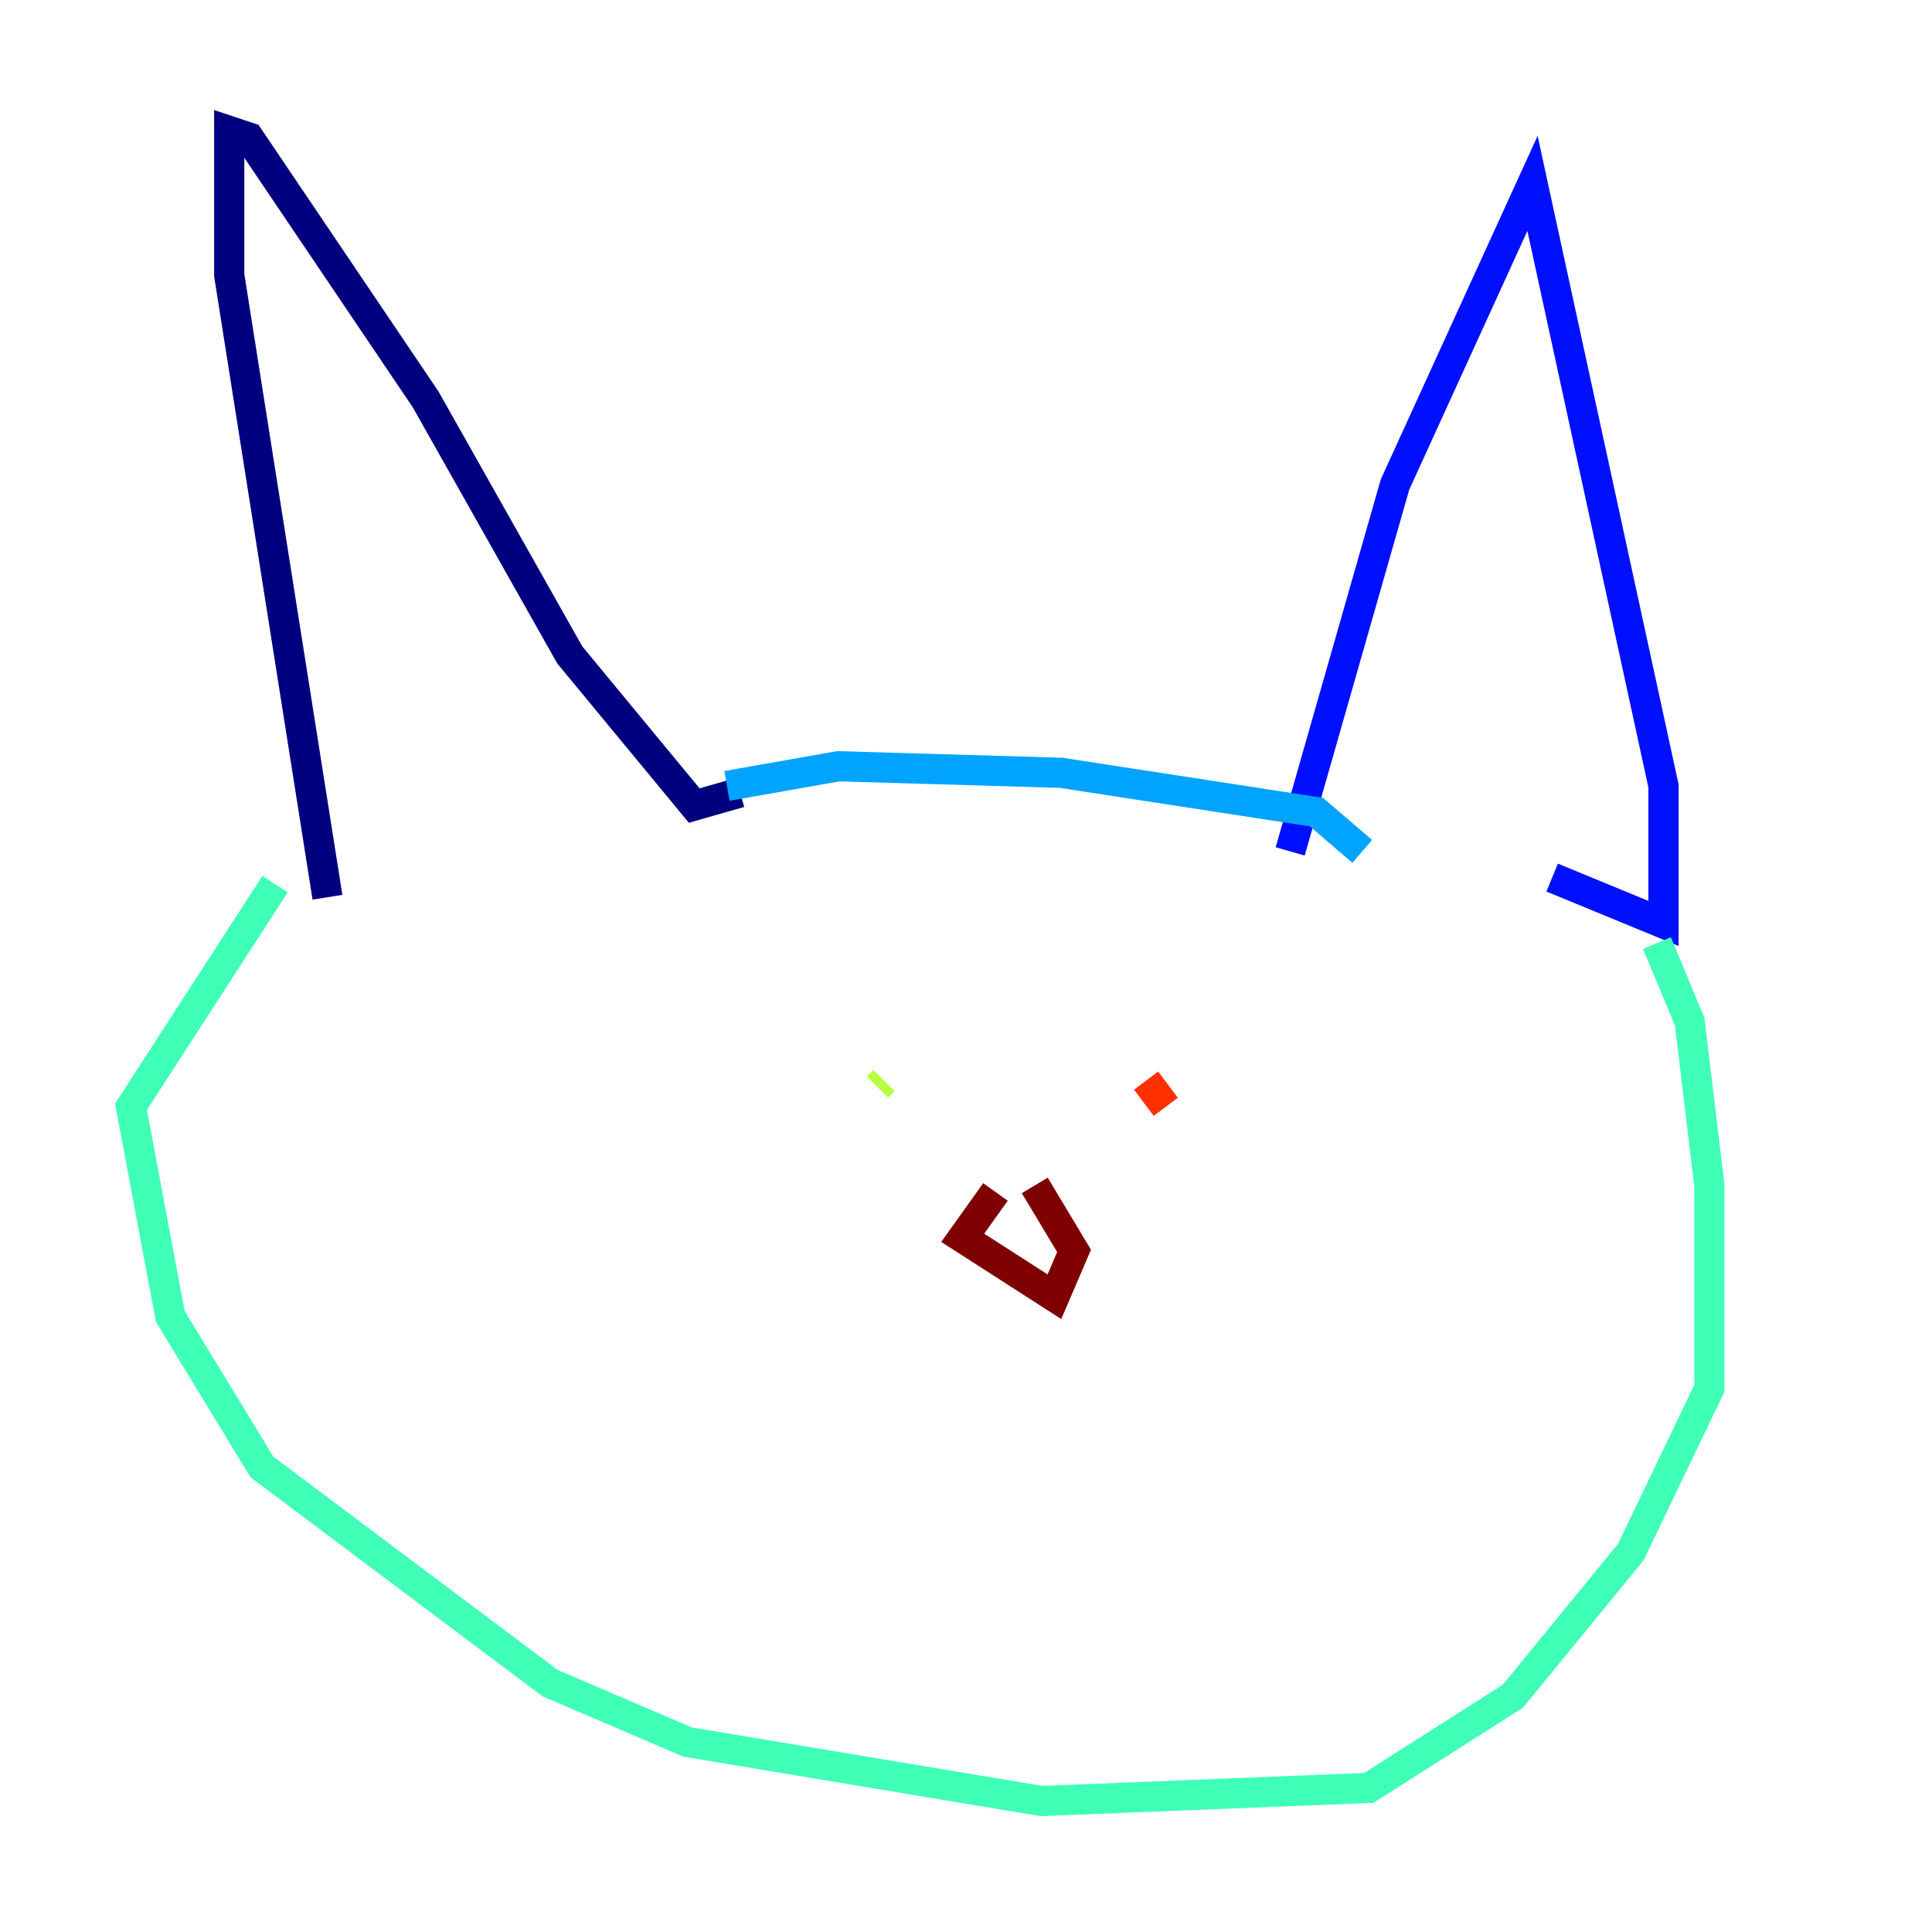 <?xml version="1.0" encoding="utf-8" ?>
<svg baseProfile="tiny" height="128" version="1.2" viewBox="0,0,128,128" width="128" xmlns="http://www.w3.org/2000/svg" xmlns:ev="http://www.w3.org/2001/xml-events" xmlns:xlink="http://www.w3.org/1999/xlink"><defs /><polyline fill="none" points="21.695,59.444 15.186,18.224 15.186,8.678 16.488,9.112 28.203,26.468 37.749,43.39 45.993,53.37 49.031,52.502" stroke="#00007f" stroke-width="2" /><polyline fill="none" points="85.478,56.407 92.42,32.108 101.532,12.149 110.21,52.068 110.21,61.18 102.834,58.142" stroke="#0010ff" stroke-width="2" /><polyline fill="none" points="48.163,52.068 55.539,50.766 70.291,51.2 87.214,53.803 90.251,56.407" stroke="#00a4ff" stroke-width="2" /><polyline fill="none" points="109.776,62.481 111.946,67.688 113.248,78.536 113.248,91.986 108.041,102.834 100.231,112.38 90.685,118.454 68.99,119.322 45.559,115.417 36.447,111.512 17.356,97.193 11.281,87.214 8.678,73.329 18.224,58.576" stroke="#3fffb7" stroke-width="2" /><polyline fill="none" points="58.142,72.027 58.576,71.593" stroke="#b7ff3f" stroke-width="2" /><polyline fill="none" points="78.536,71.593 78.536,71.593" stroke="#ffb900" stroke-width="2" /><polyline fill="none" points="75.932,71.593 77.234,73.329" stroke="#ff3000" stroke-width="2" /><polyline fill="none" points="65.953,78.969 63.783,82.007 69.858,85.912 71.159,82.875 68.556,78.536" stroke="#7f0000" stroke-width="2" /></svg>